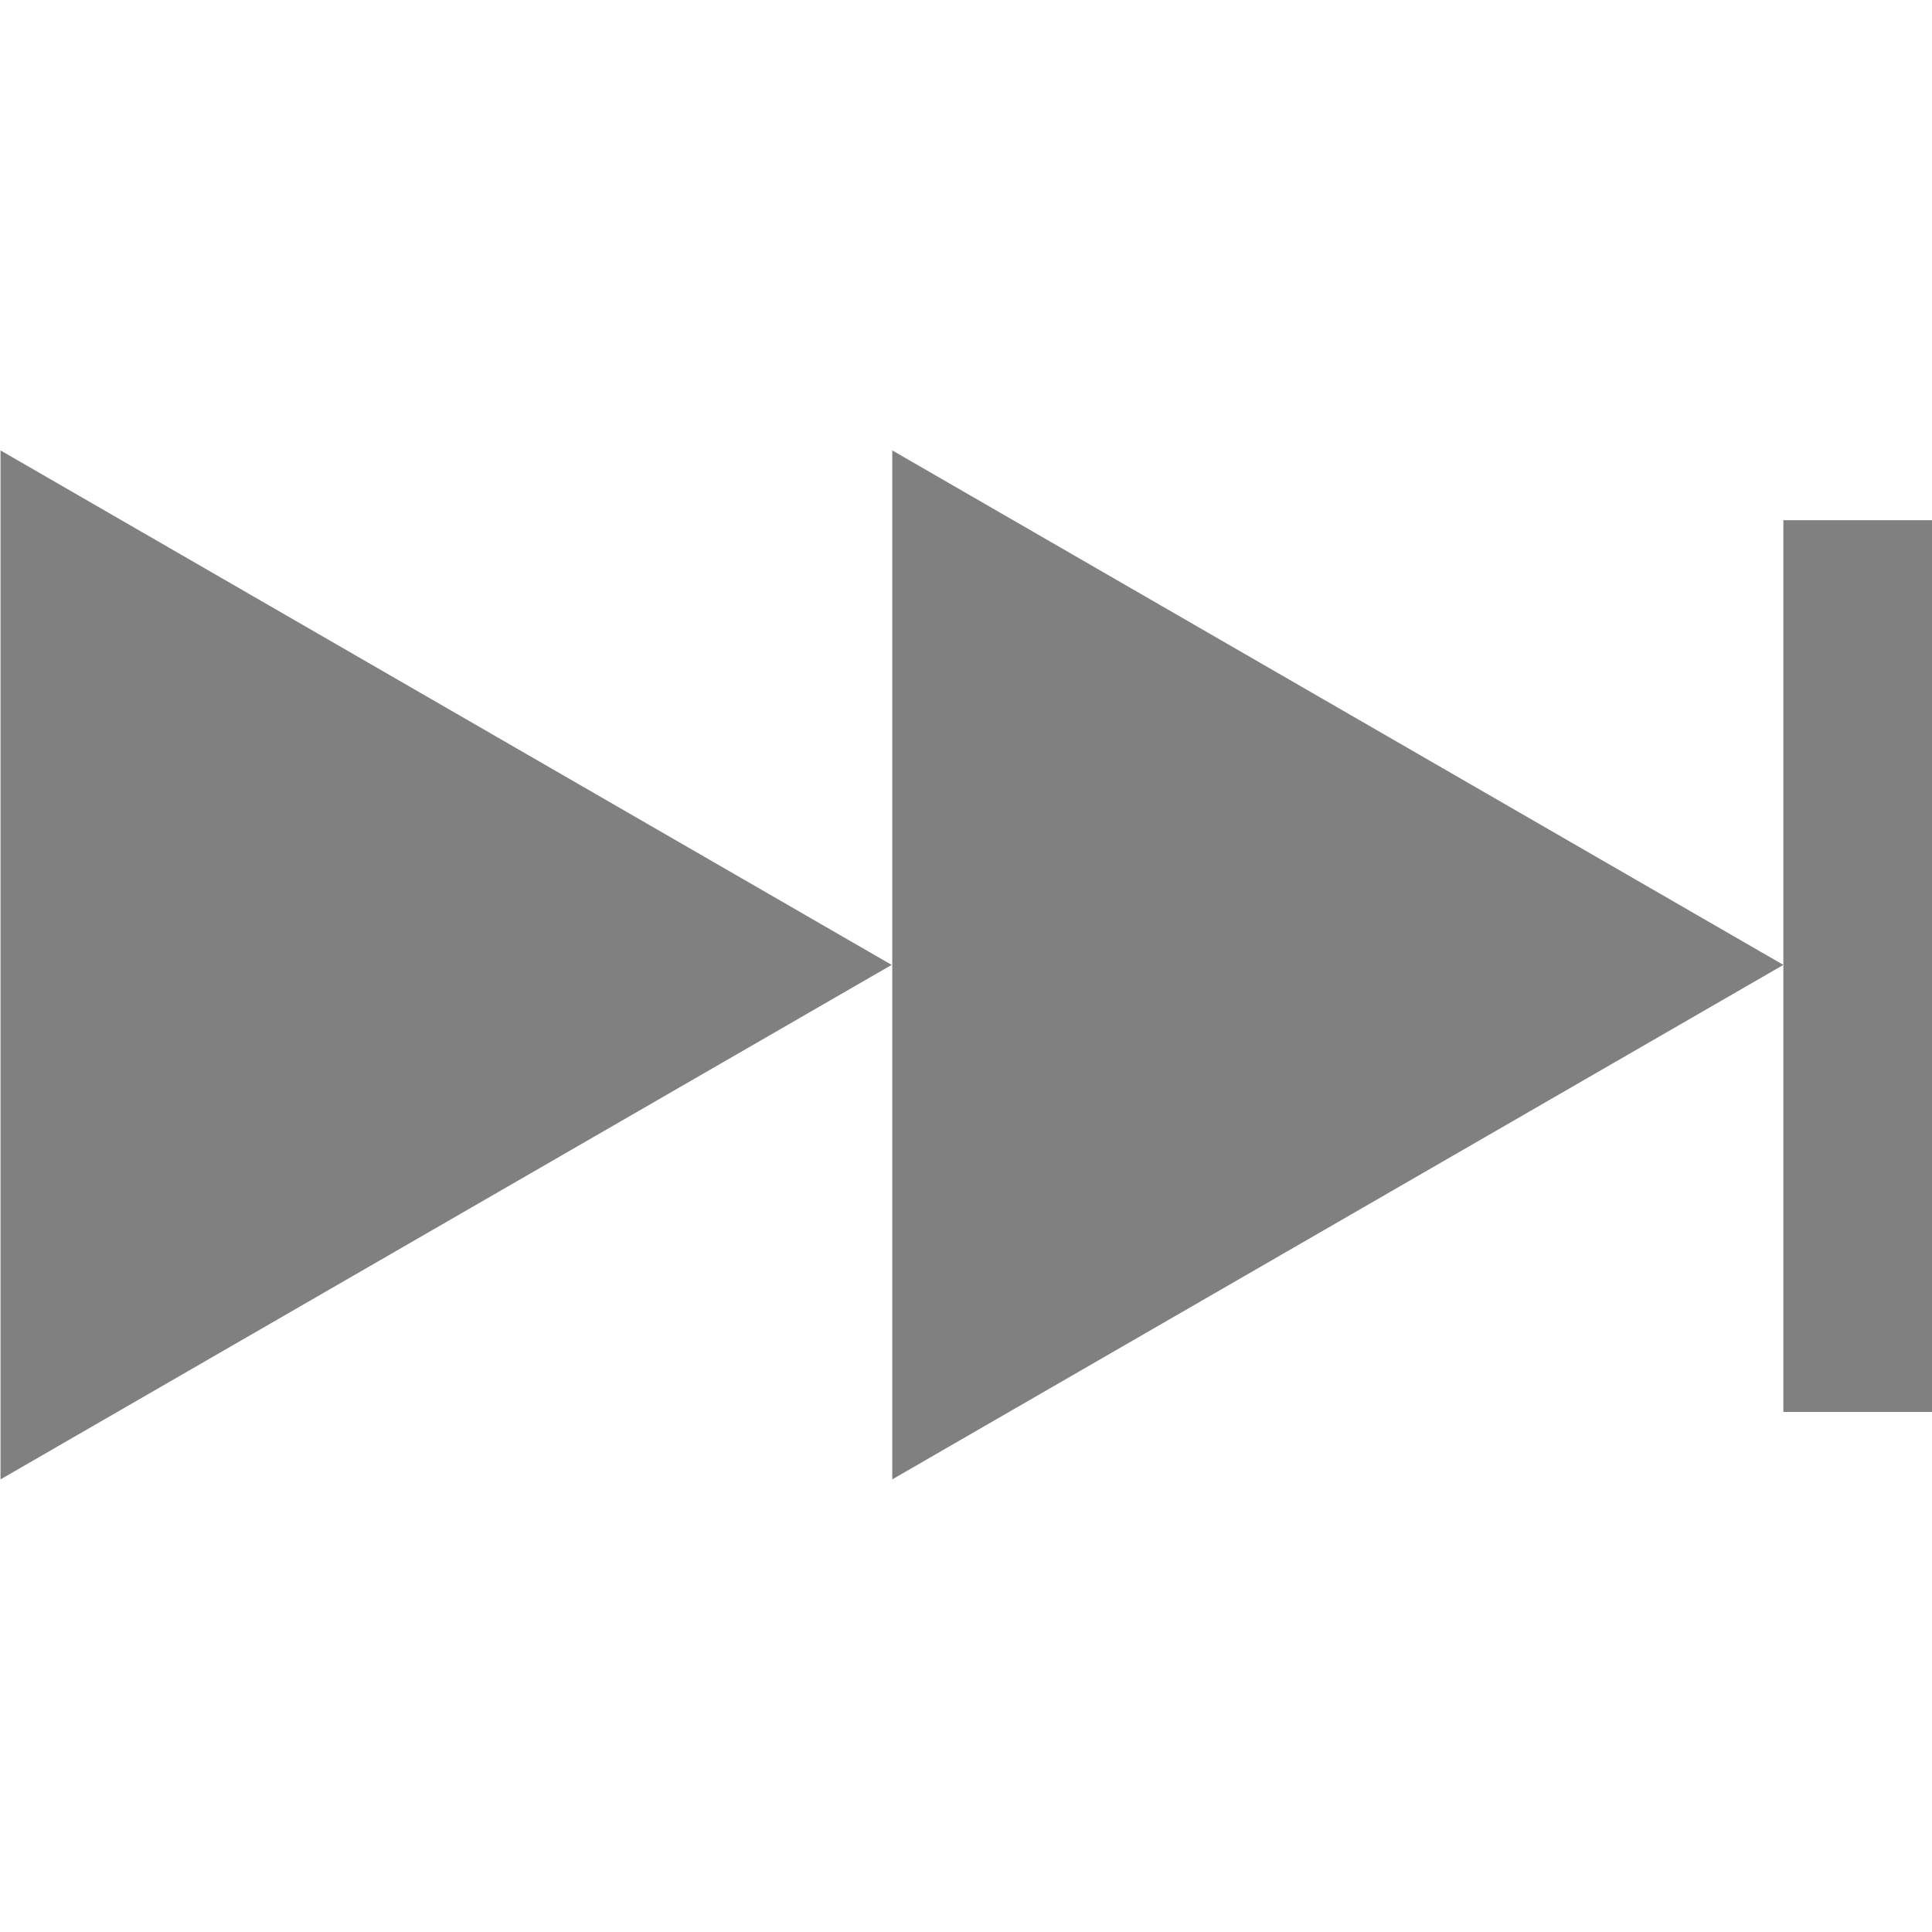 <?xml version="1.0" encoding="UTF-8" standalone="no"?>
<svg
   xmlns:dc="http://purl.org/dc/elements/1.1/"
   xmlns:cc="http://creativecommons.org/ns#"
   xmlns:rdf="http://www.w3.org/1999/02/22-rdf-syntax-ns#"
   xmlns:svg="http://www.w3.org/2000/svg"
   xmlns="http://www.w3.org/2000/svg"
   xmlns:sodipodi="http://sodipodi.sourceforge.net/DTD/sodipodi-0.dtd"
   xmlns:inkscape="http://www.inkscape.org/namespaces/inkscape"
   height="16"
   width="16"
   version="1.1"
   id="svg4"
   sodipodi:docname="media-skip-forward-symbolic.svg"
   inkscape:version="0.92.3 (2405546, 2018-03-11)">
  <defs
     id="defs8" />
  <sodipodi:namedview
     pagecolor="#ffffff"
     bordercolor="#666666"
     borderopacity="1"
     objecttolerance="10"
     gridtolerance="10"
     guidetolerance="10"
     inkscape:pageopacity="0"
     inkscape:pageshadow="2"
     inkscape:window-width="1920"
     inkscape:window-height="1539"
     id="namedview6"
     showgrid="false"
     inkscape:zoom="14.75"
     inkscape:cx="-21.9034"
     inkscape:cy="6.827255"
     inkscape:window-x="431"
     inkscape:window-y="27"
     inkscape:window-maximized="0"
     inkscape:current-layer="svg4"
     inkscape:pagecheckerboard="true" />
  <g
     id="g817"
     transform="rotate(180,8,8)">
    <path
       inkscape:transform-center-x="1.9999998"
       transform="matrix(0,0.615,-0.615,0,1.481,21.664)"
       d="m -22.203,0.407 -3.464,-6 -3.464,-6 6.928,0 6.928,0 -3.464,6 z"
       inkscape:randomized="0"
       inkscape:rounded="0"
       inkscape:flatsided="false"
       sodipodi:arg2="2.6179939"
       sodipodi:arg1="1.5707963"
       sodipodi:r2="4"
       sodipodi:r1="8"
       sodipodi:cy="-7.5932207"
       sodipodi:cx="-22.20339"
       sodipodi:sides="3"
       id="path818"
       style="opacity:1;fill:#808080;fill-opacity:1;stroke:none;stroke-width:1;stroke-linecap:butt;stroke-linejoin:bevel;stroke-miterlimit:4;stroke-dasharray:none;stroke-opacity:1;paint-order:fill markers stroke"
       sodipodi:type="star" />
    <path
       inkscape:transform-center-x="1.9999998"
       transform="matrix(0,0.615,-0.615,0,8.866,21.664)"
       d="m -22.203,0.407 -3.464,-6 -3.464,-6 6.928,0 6.928,0 -3.464,6 z"
       inkscape:randomized="0"
       inkscape:rounded="0"
       inkscape:flatsided="false"
       sodipodi:arg2="2.6179939"
       sodipodi:arg1="1.5707963"
       sodipodi:r2="4"
       sodipodi:r1="8"
       sodipodi:cy="-7.5932207"
       sodipodi:cx="-22.20339"
       sodipodi:sides="3"
       id="path818-3"
       style="opacity:1;fill:#808080;fill-opacity:1;stroke:none;stroke-width:1;stroke-linecap:butt;stroke-linejoin:bevel;stroke-miterlimit:4;stroke-dasharray:none;stroke-opacity:1;paint-order:fill markers stroke"
       sodipodi:type="star" />
    <rect
       transform="scale(-1)"
       y="-11.692"
       x="-1.231"
       height="7.385"
       width="1.231"
       id="rect816-3-7-5-2"
       style="opacity:1;fill:#808080;fill-opacity:1;stroke:none;stroke-width:0.652;stroke-linecap:butt;stroke-linejoin:bevel;stroke-miterlimit:4;stroke-dasharray:none;stroke-opacity:1;paint-order:fill markers stroke" />
  </g>
</svg>
